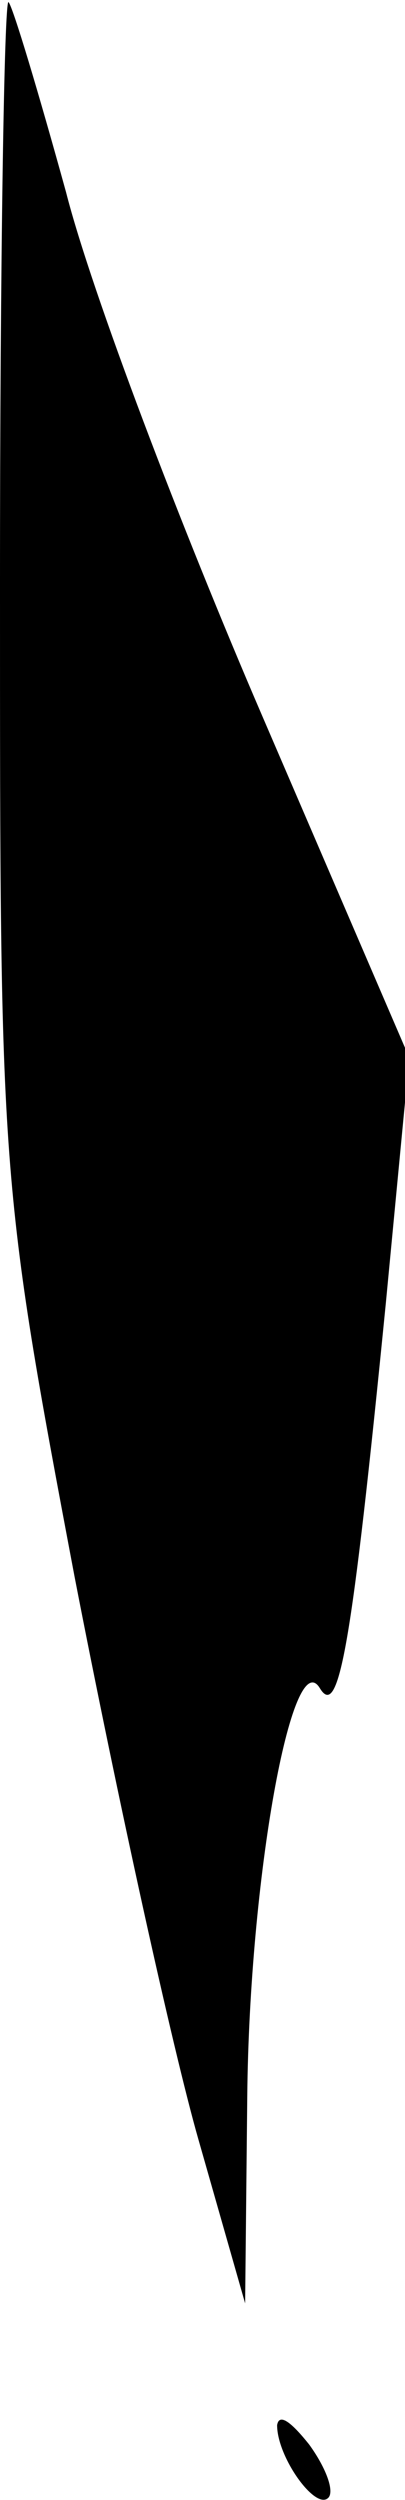 <?xml version="1.0" standalone="no"?>
<!DOCTYPE svg PUBLIC "-//W3C//DTD SVG 20010904//EN"
 "http://www.w3.org/TR/2001/REC-SVG-20010904/DTD/svg10.dtd">
<svg version="1.0" xmlns="http://www.w3.org/2000/svg"
 width="19pt" height="117pt" viewBox="0 0 19 117"
 preserveAspectRatio="xMidYMid meet">
<g transform="translate(0,117) scale(0.1,-0.1)"
fill="#000000" stroke="none">
<path fill="#000000" stroke="none" d="M0 896 c0 -276 0 -279 35 -464 20 -103
46 -221 58 -263 l22 -77 1 97 c1 102 21 212 34 191 9 -15 15 19 31 180 l11
115 -69 160 c-38 88 -80 198 -92 245 -13 47 -25 87 -27 89 -2 2 -4 -121 -4
-273z"/>
<path fill="#000000" stroke="none" d="M130 35 c0 -15 18 -40 24 -34 3 3 -1
14 -9 25 -8 10 -14 15 -15 9z"/>
</g>
</svg>
